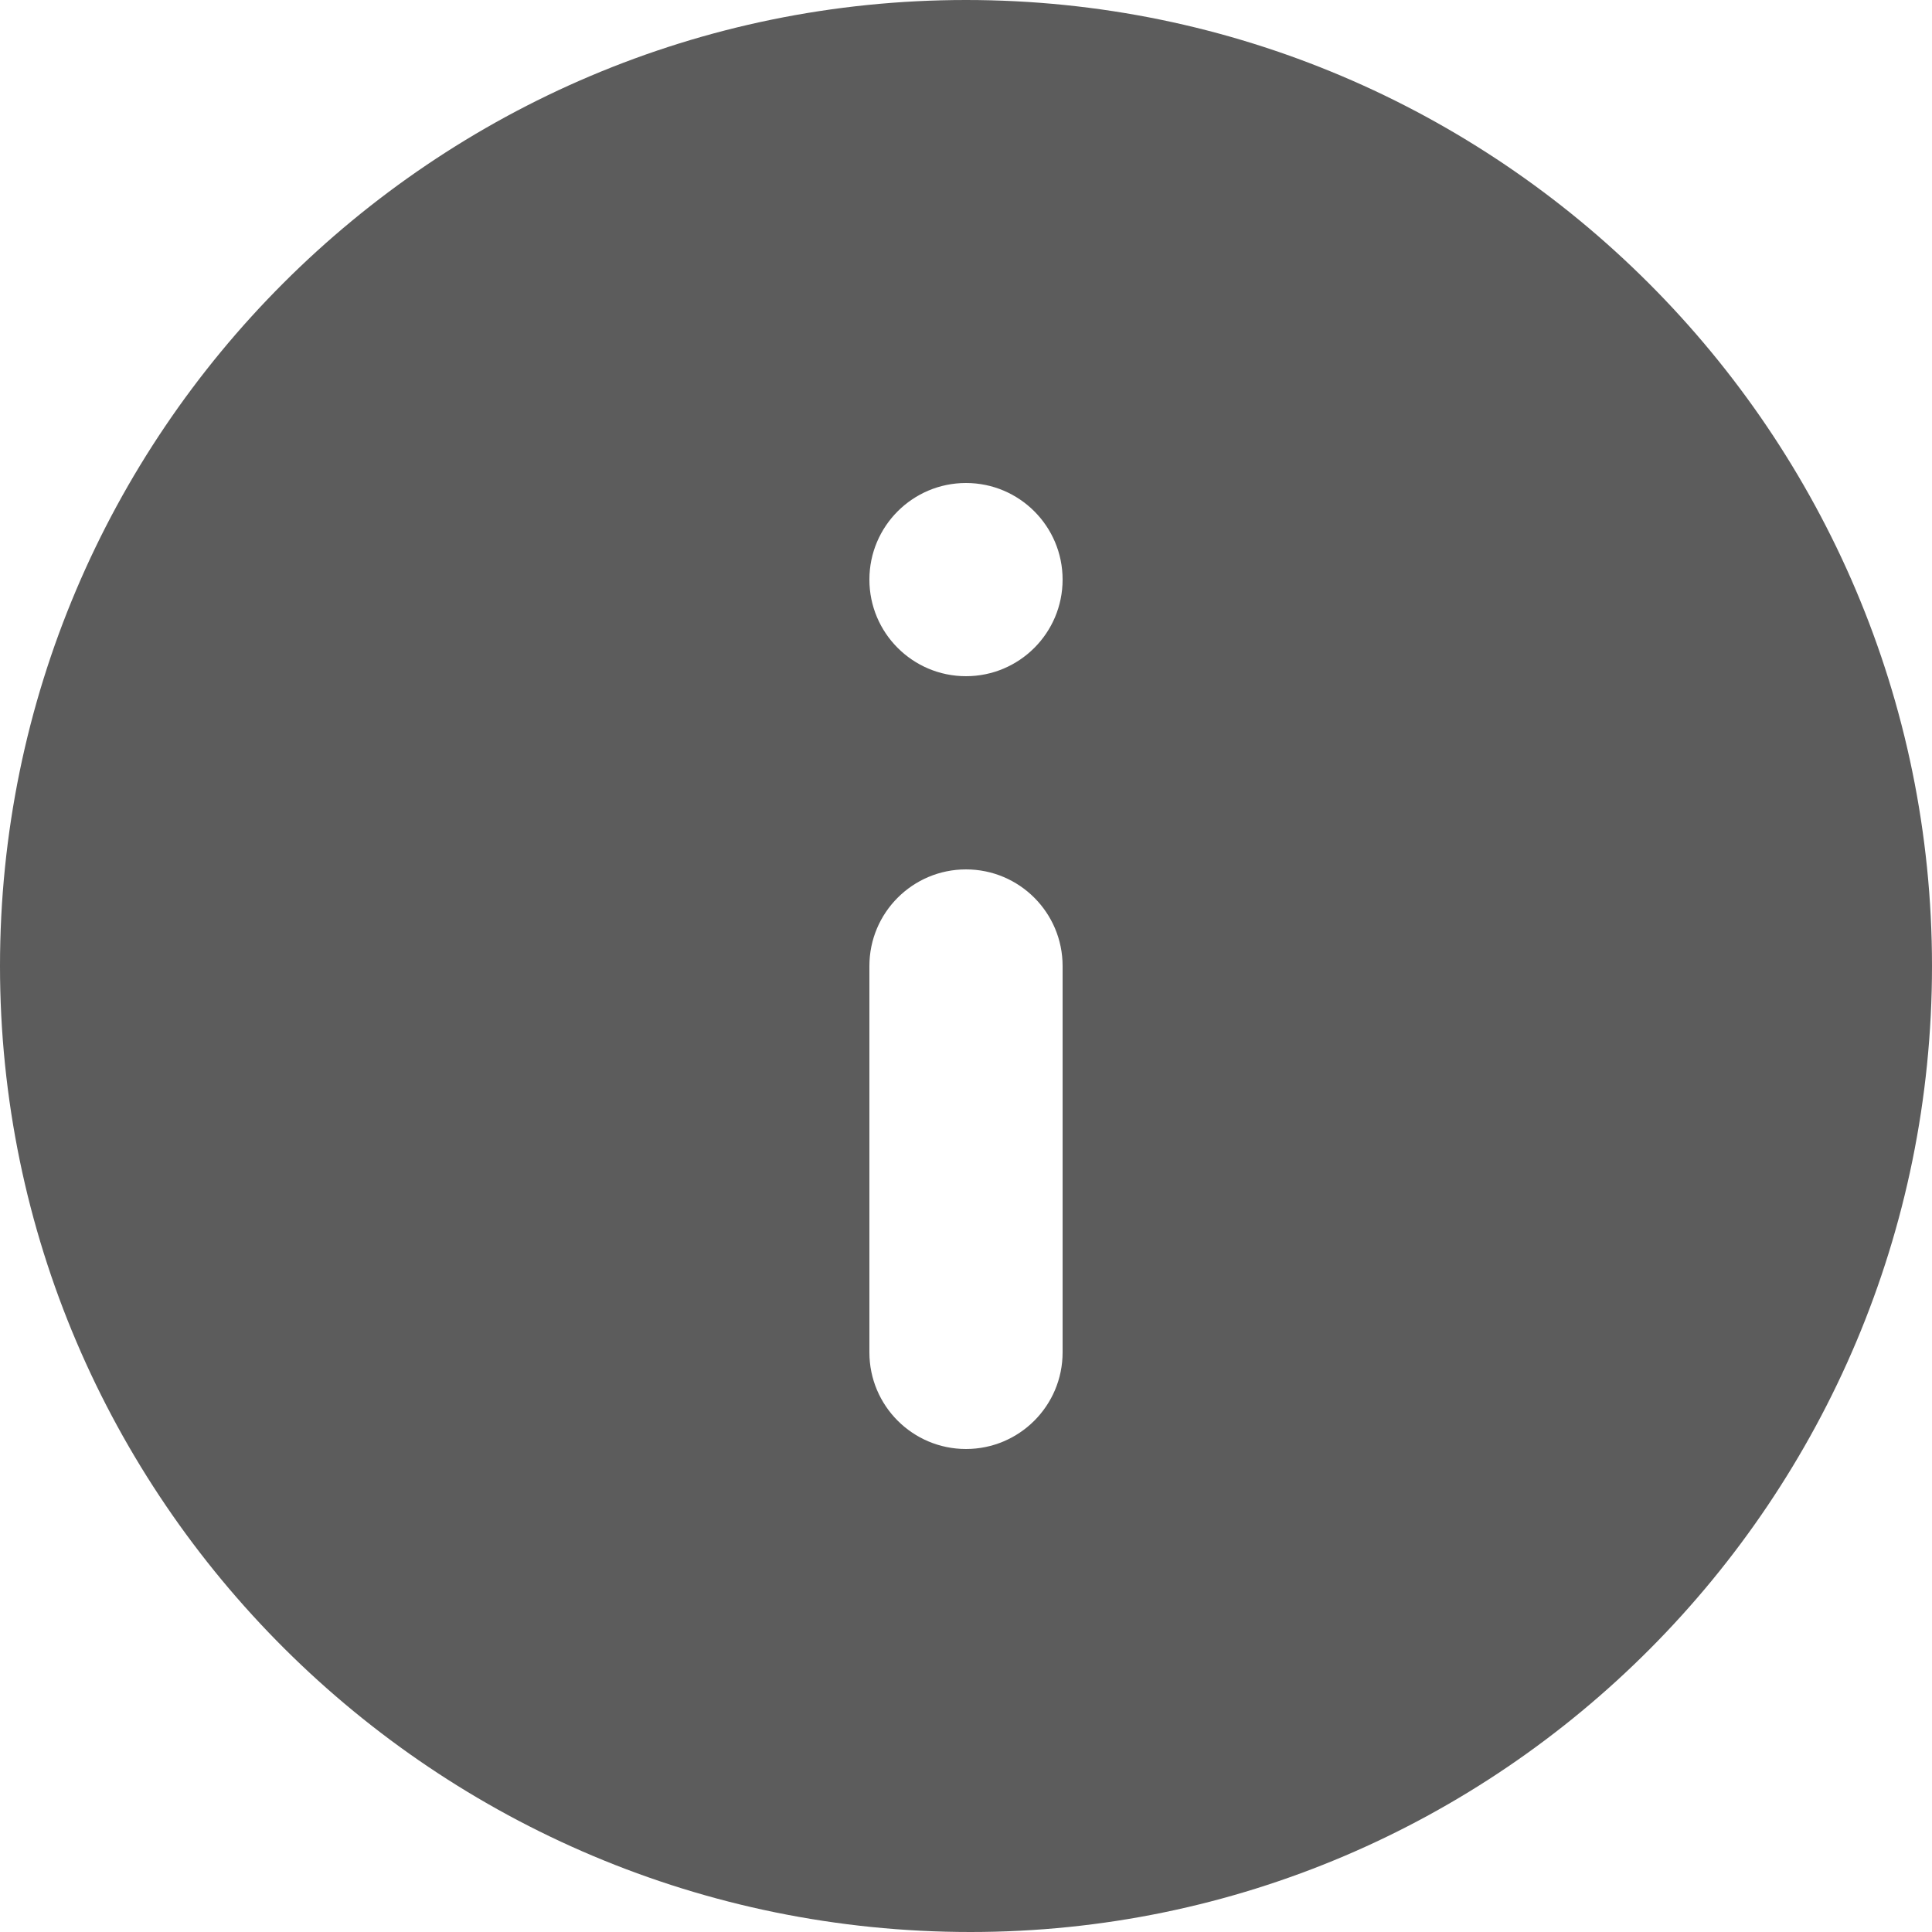 <svg width="18" height="18" viewBox="0 0 18 18" fill="none" xmlns="http://www.w3.org/2000/svg">
    <path d="M9.042 18C13.982 18 18 13.963 18 9C18 4.037 13.963 -1.55439e-06 9 -1.12054e-06C4.037 -6.86699e-07 6.86699e-07 4.037 1.12054e-06 9C1.55439e-06 13.963 4.056 18 9.042 18ZM8.1 5.4C8.1 4.903 8.503 4.5 9 4.5C9.497 4.5 9.9 4.903 9.9 5.4C9.9 5.897 9.497 6.3 9 6.3C8.503 6.3 8.1 5.897 8.1 5.4ZM8.1 9C8.1 8.503 8.503 8.1 9 8.1C9.497 8.1 9.9 8.503 9.9 9L9.9 12.6C9.9 13.097 9.497 13.5 9 13.5C8.503 13.5 8.1 13.097 8.1 12.6L8.1 9Z" fill="#5C5C5C"/>
</svg>

